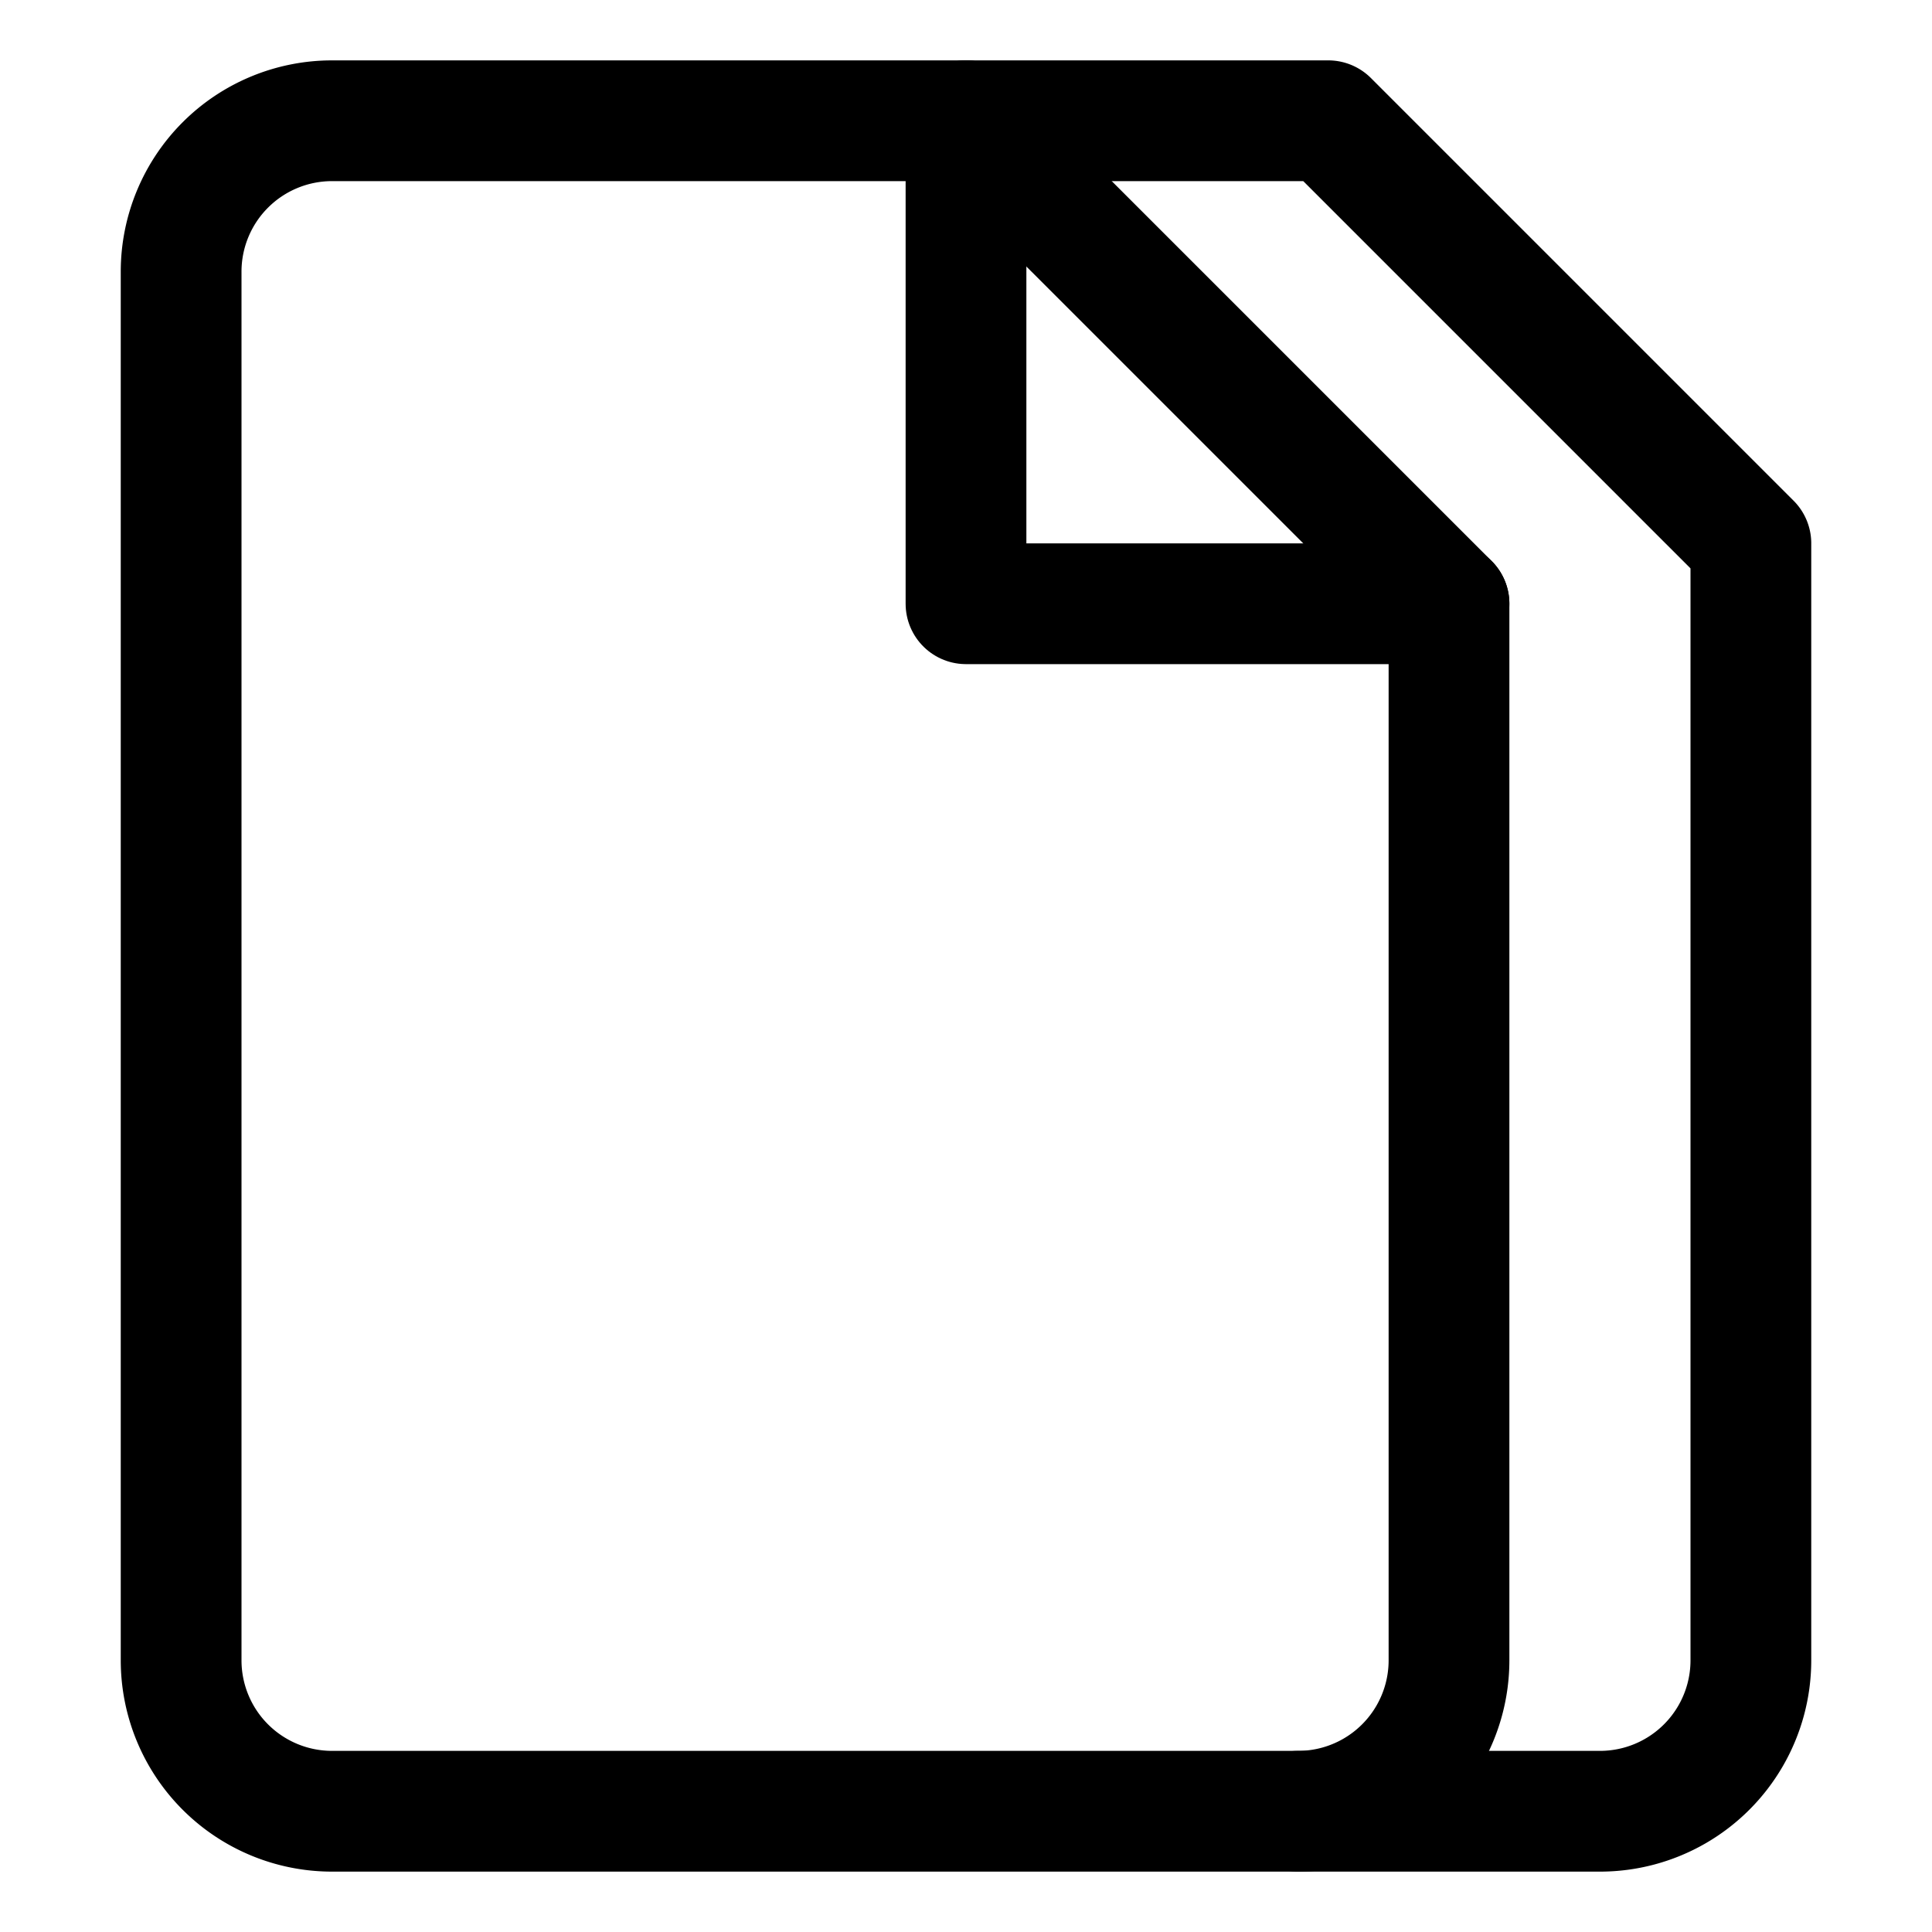 <svg xmlns="http://www.w3.org/2000/svg" width="512" height="512" viewBox="0 0 512 512">
  <title>files</title>
  <path d="M384,160V440a40,40,0,0,1-40,40H88a40,40,0,0,1-40-40V72A40,40,0,0,1,88,32H256Z" fill="none" stroke="#000" stroke-linecap="round" stroke-linejoin="round" stroke-width="32"/>
  <polyline points="256 32 256 160 384 160" fill="none" stroke="#000" stroke-linecap="round" stroke-linejoin="round" stroke-width="32"/>
  <path d="M256,32h96L464,144V440a40,40,0,0,1-40,40H344" fill="none" stroke="#000" stroke-linecap="round" stroke-linejoin="round" stroke-width="32"/>
</svg>

